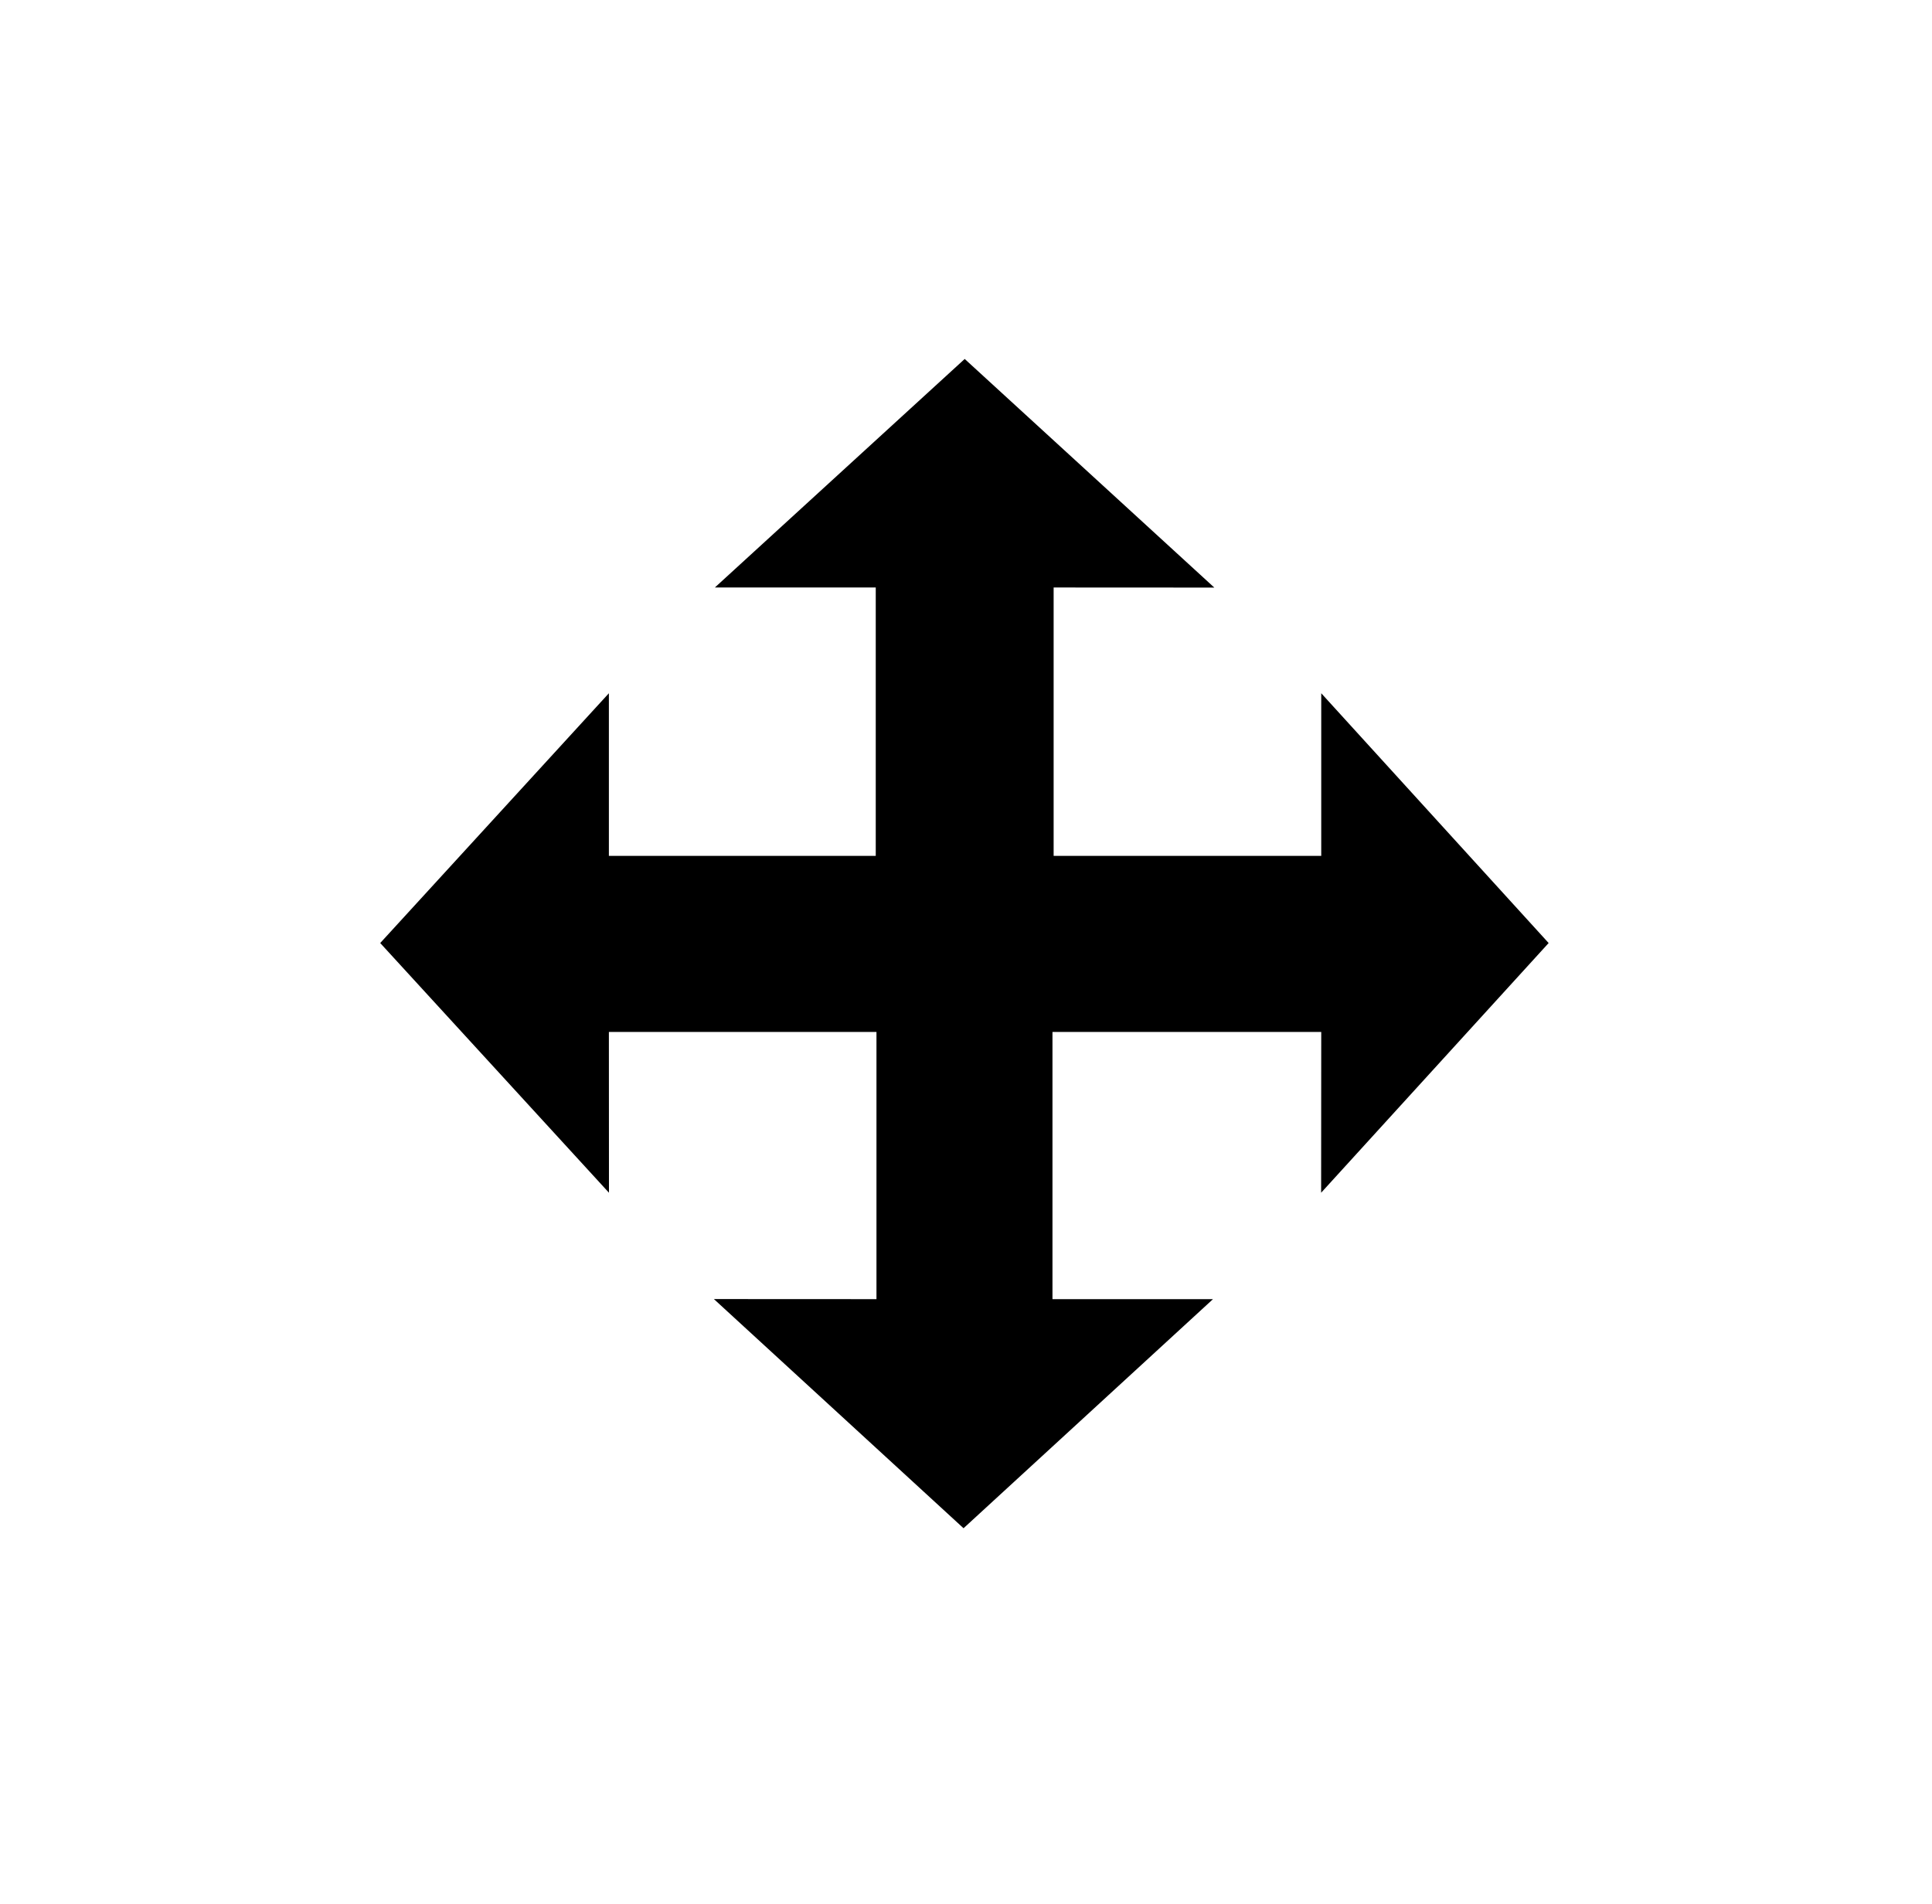 <svg width="70" height="69" viewBox="0 0 70 69" fill="none" xmlns="http://www.w3.org/2000/svg">
<g filter="url(#filter0_d_67_3543)">
<path fill-rule="evenodd" clip-rule="evenodd" d="M41.396 24.514H44.618V21.291H41.396V24.514ZM41.396 40.625H44.618V37.403H41.396V40.625ZM25.285 24.514H28.507V21.291H25.285V24.514ZM25.285 40.625H28.507V37.403H25.285V40.625ZM34.952 5.222L9.222 30.961L26.049 47.785L34.952 56.688L60.678 30.958L34.952 5.222Z" fill="white"/>
<path fill-rule="evenodd" clip-rule="evenodd" d="M56.11 30.949L47.871 21.898V27.791H34.953H22.061V21.898L13.776 30.949L22.064 39.997L22.061 34.171H34.953H47.871L47.867 39.997L56.11 30.949Z" fill="black"/>
<path fill-rule="evenodd" clip-rule="evenodd" d="M38.133 30.958H38.175V18.066L43.997 18.069L34.953 9.785L25.901 18.066H31.73V30.958H31.756V43.853L25.866 43.85L34.911 52.154L43.949 43.853H38.133V30.958Z" fill="black"/>
</g>
<defs>
<filter id="filter0_d_67_3543" x="-2.378" y="-3.156" width="74.756" height="74.756" filterUnits="userSpaceOnUse" color-interpolation-filters="sRGB">
<feFlood flood-opacity="0" result="BackgroundImageFix"/>
<feColorMatrix in="SourceAlpha" type="matrix" values="0 0 0 0 0 0 0 0 0 0 0 0 0 0 0 0 0 0 127 0" result="hardAlpha"/>
<feOffset dy="3.222"/>
<feGaussianBlur stdDeviation="4.189"/>
<feColorMatrix type="matrix" values="0 0 0 0 0 0 0 0 0 0 0 0 0 0 0 0 0 0 0.32 0"/>
<feBlend mode="normal" in2="BackgroundImageFix" result="effect1_dropShadow_67_3543"/>
<feBlend mode="normal" in="SourceGraphic" in2="effect1_dropShadow_67_3543" result="shape"/>
</filter>
</defs>
</svg>
